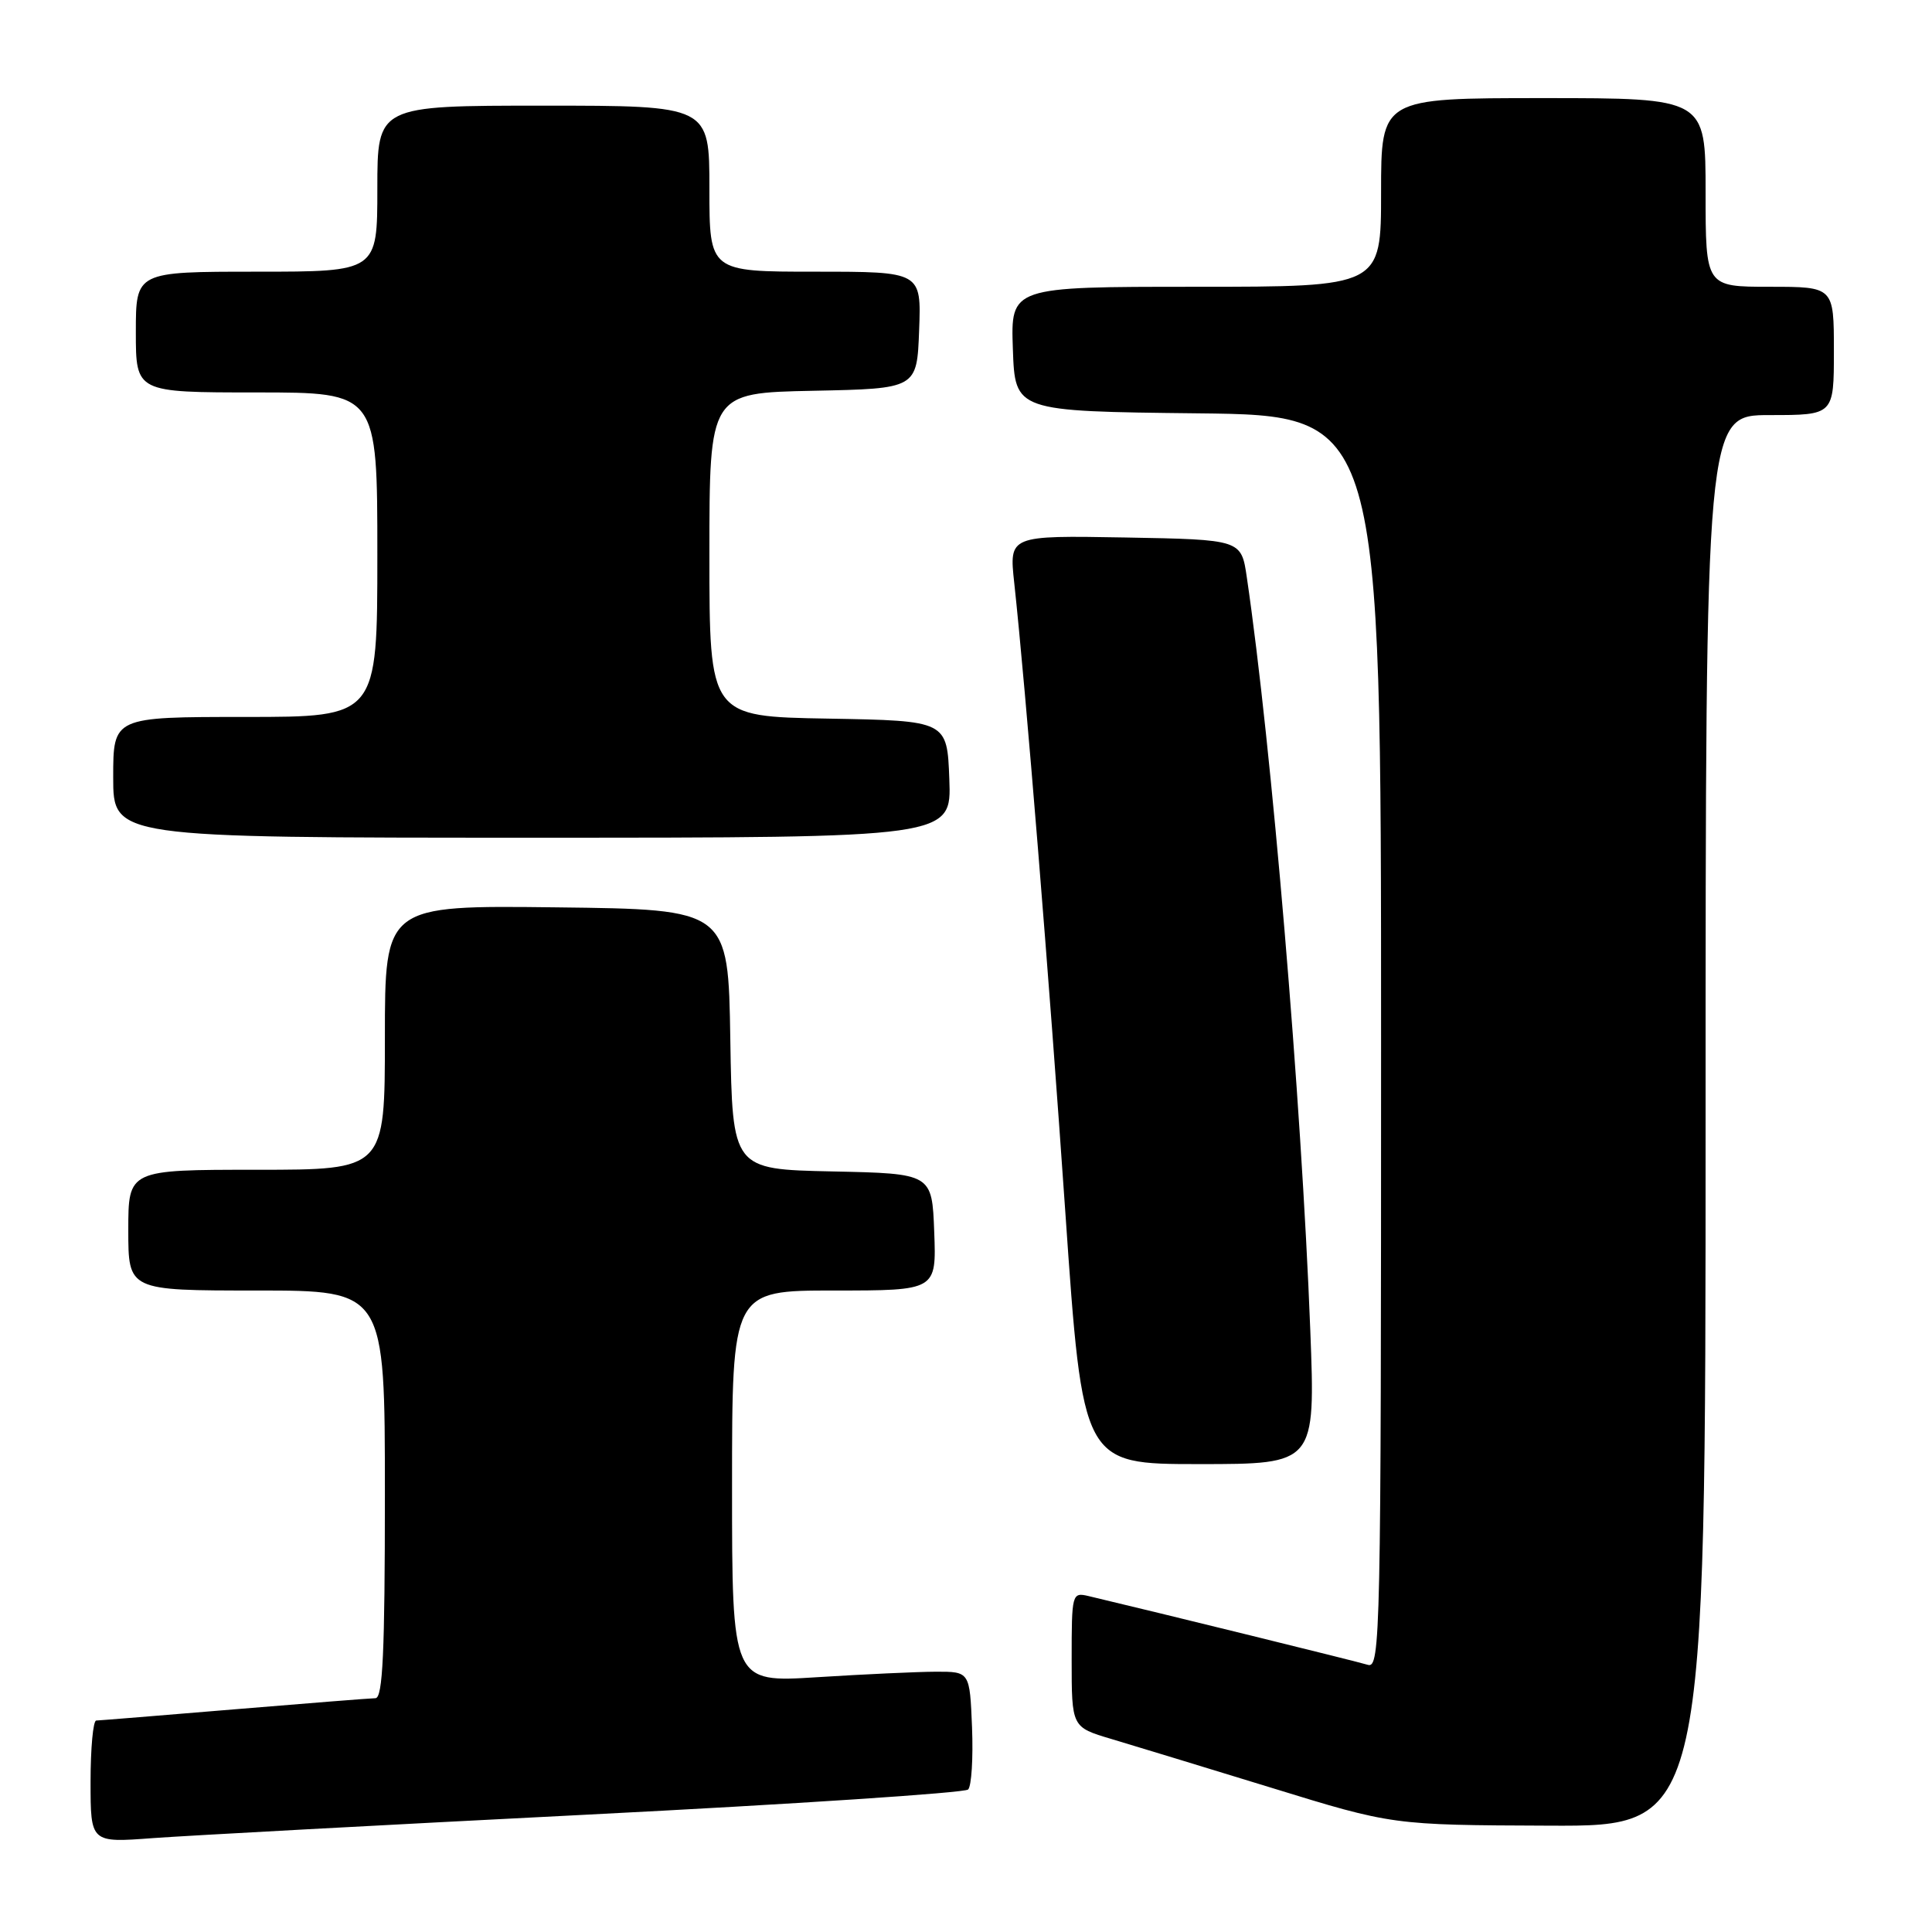 <?xml version="1.0" encoding="UTF-8" standalone="no"?>
<!DOCTYPE svg PUBLIC "-//W3C//DTD SVG 1.1//EN" "http://www.w3.org/Graphics/SVG/1.1/DTD/svg11.dtd" >
<svg xmlns="http://www.w3.org/2000/svg" xmlns:xlink="http://www.w3.org/1999/xlink" version="1.1" viewBox="0 0 256 256">
 <g >
 <path fill="currentColor"
d=" M 77.99 240.44 C 105.20 239.06 127.84 237.56 128.28 237.12 C 128.73 236.67 128.96 232.97 128.80 228.90 C 128.50 221.50 128.50 221.50 124.00 221.51 C 121.53 221.52 114.44 221.85 108.25 222.24 C 97.00 222.95 97.00 222.95 97.00 196.98 C 97.00 171.00 97.00 171.00 110.54 171.00 C 124.08 171.00 124.08 171.00 123.79 163.25 C 123.50 155.50 123.50 155.50 110.27 155.22 C 97.05 154.94 97.05 154.94 96.77 137.72 C 96.50 120.50 96.50 120.50 73.75 120.23 C 51.00 119.96 51.00 119.96 51.00 137.48 C 51.00 155.00 51.00 155.00 34.00 155.00 C 17.00 155.00 17.00 155.00 17.00 163.00 C 17.00 171.00 17.00 171.00 34.00 171.00 C 51.00 171.00 51.00 171.00 51.00 198.00 C 51.00 218.92 50.72 225.00 49.75 225.02 C 49.06 225.03 40.62 225.70 31.00 226.50 C 21.38 227.30 13.16 227.97 12.75 227.98 C 12.34 227.99 12.00 231.64 12.00 236.09 C 12.00 244.18 12.00 244.18 20.25 243.56 C 24.79 243.23 50.77 241.82 77.99 240.44 Z  M 226.00 148.50 C 226.00 55.00 226.00 55.00 234.50 55.00 C 243.00 55.00 243.00 55.00 243.00 46.50 C 243.00 38.00 243.00 38.00 234.50 38.00 C 226.00 38.00 226.00 38.00 226.00 25.50 C 226.00 13.00 226.00 13.00 204.50 13.00 C 183.00 13.00 183.00 13.00 183.00 25.50 C 183.00 38.00 183.00 38.00 158.46 38.00 C 133.92 38.00 133.92 38.00 134.21 46.25 C 134.50 54.50 134.50 54.50 158.75 54.77 C 183.00 55.04 183.00 55.04 183.00 138.09 C 183.00 216.72 182.91 221.11 181.25 220.60 C 179.84 220.16 153.50 213.68 144.25 211.49 C 142.04 210.97 142.00 211.14 142.00 219.91 C 142.00 228.86 142.00 228.86 147.25 230.42 C 150.14 231.28 159.70 234.20 168.50 236.90 C 184.50 241.83 184.50 241.83 205.25 241.91 C 226.00 242.00 226.00 242.00 226.00 148.50 Z  M 173.62 176.25 C 172.44 145.65 168.50 98.85 165.21 76.50 C 164.48 71.50 164.48 71.50 149.09 71.22 C 133.71 70.95 133.71 70.95 134.39 77.22 C 135.91 91.25 139.01 129.42 141.17 160.75 C 143.47 194.00 143.47 194.00 158.88 194.00 C 174.30 194.00 174.30 194.00 173.62 176.25 Z  M 125.79 103.25 C 125.50 95.50 125.50 95.50 109.75 95.22 C 94.00 94.95 94.00 94.95 94.00 73.50 C 94.00 52.06 94.00 52.06 107.75 51.78 C 121.50 51.50 121.50 51.50 121.79 43.75 C 122.08 36.00 122.08 36.00 108.04 36.00 C 94.00 36.00 94.00 36.00 94.00 25.00 C 94.00 14.00 94.00 14.00 72.00 14.00 C 50.00 14.00 50.00 14.00 50.00 25.00 C 50.00 36.00 50.00 36.00 34.00 36.00 C 18.00 36.00 18.00 36.00 18.00 44.00 C 18.00 52.00 18.00 52.00 34.00 52.00 C 50.00 52.00 50.00 52.00 50.00 73.50 C 50.00 95.00 50.00 95.00 32.50 95.00 C 15.00 95.00 15.00 95.00 15.00 103.00 C 15.00 111.00 15.00 111.00 70.54 111.00 C 126.08 111.00 126.08 111.00 125.79 103.25 Z "/>
</g>
</svg>